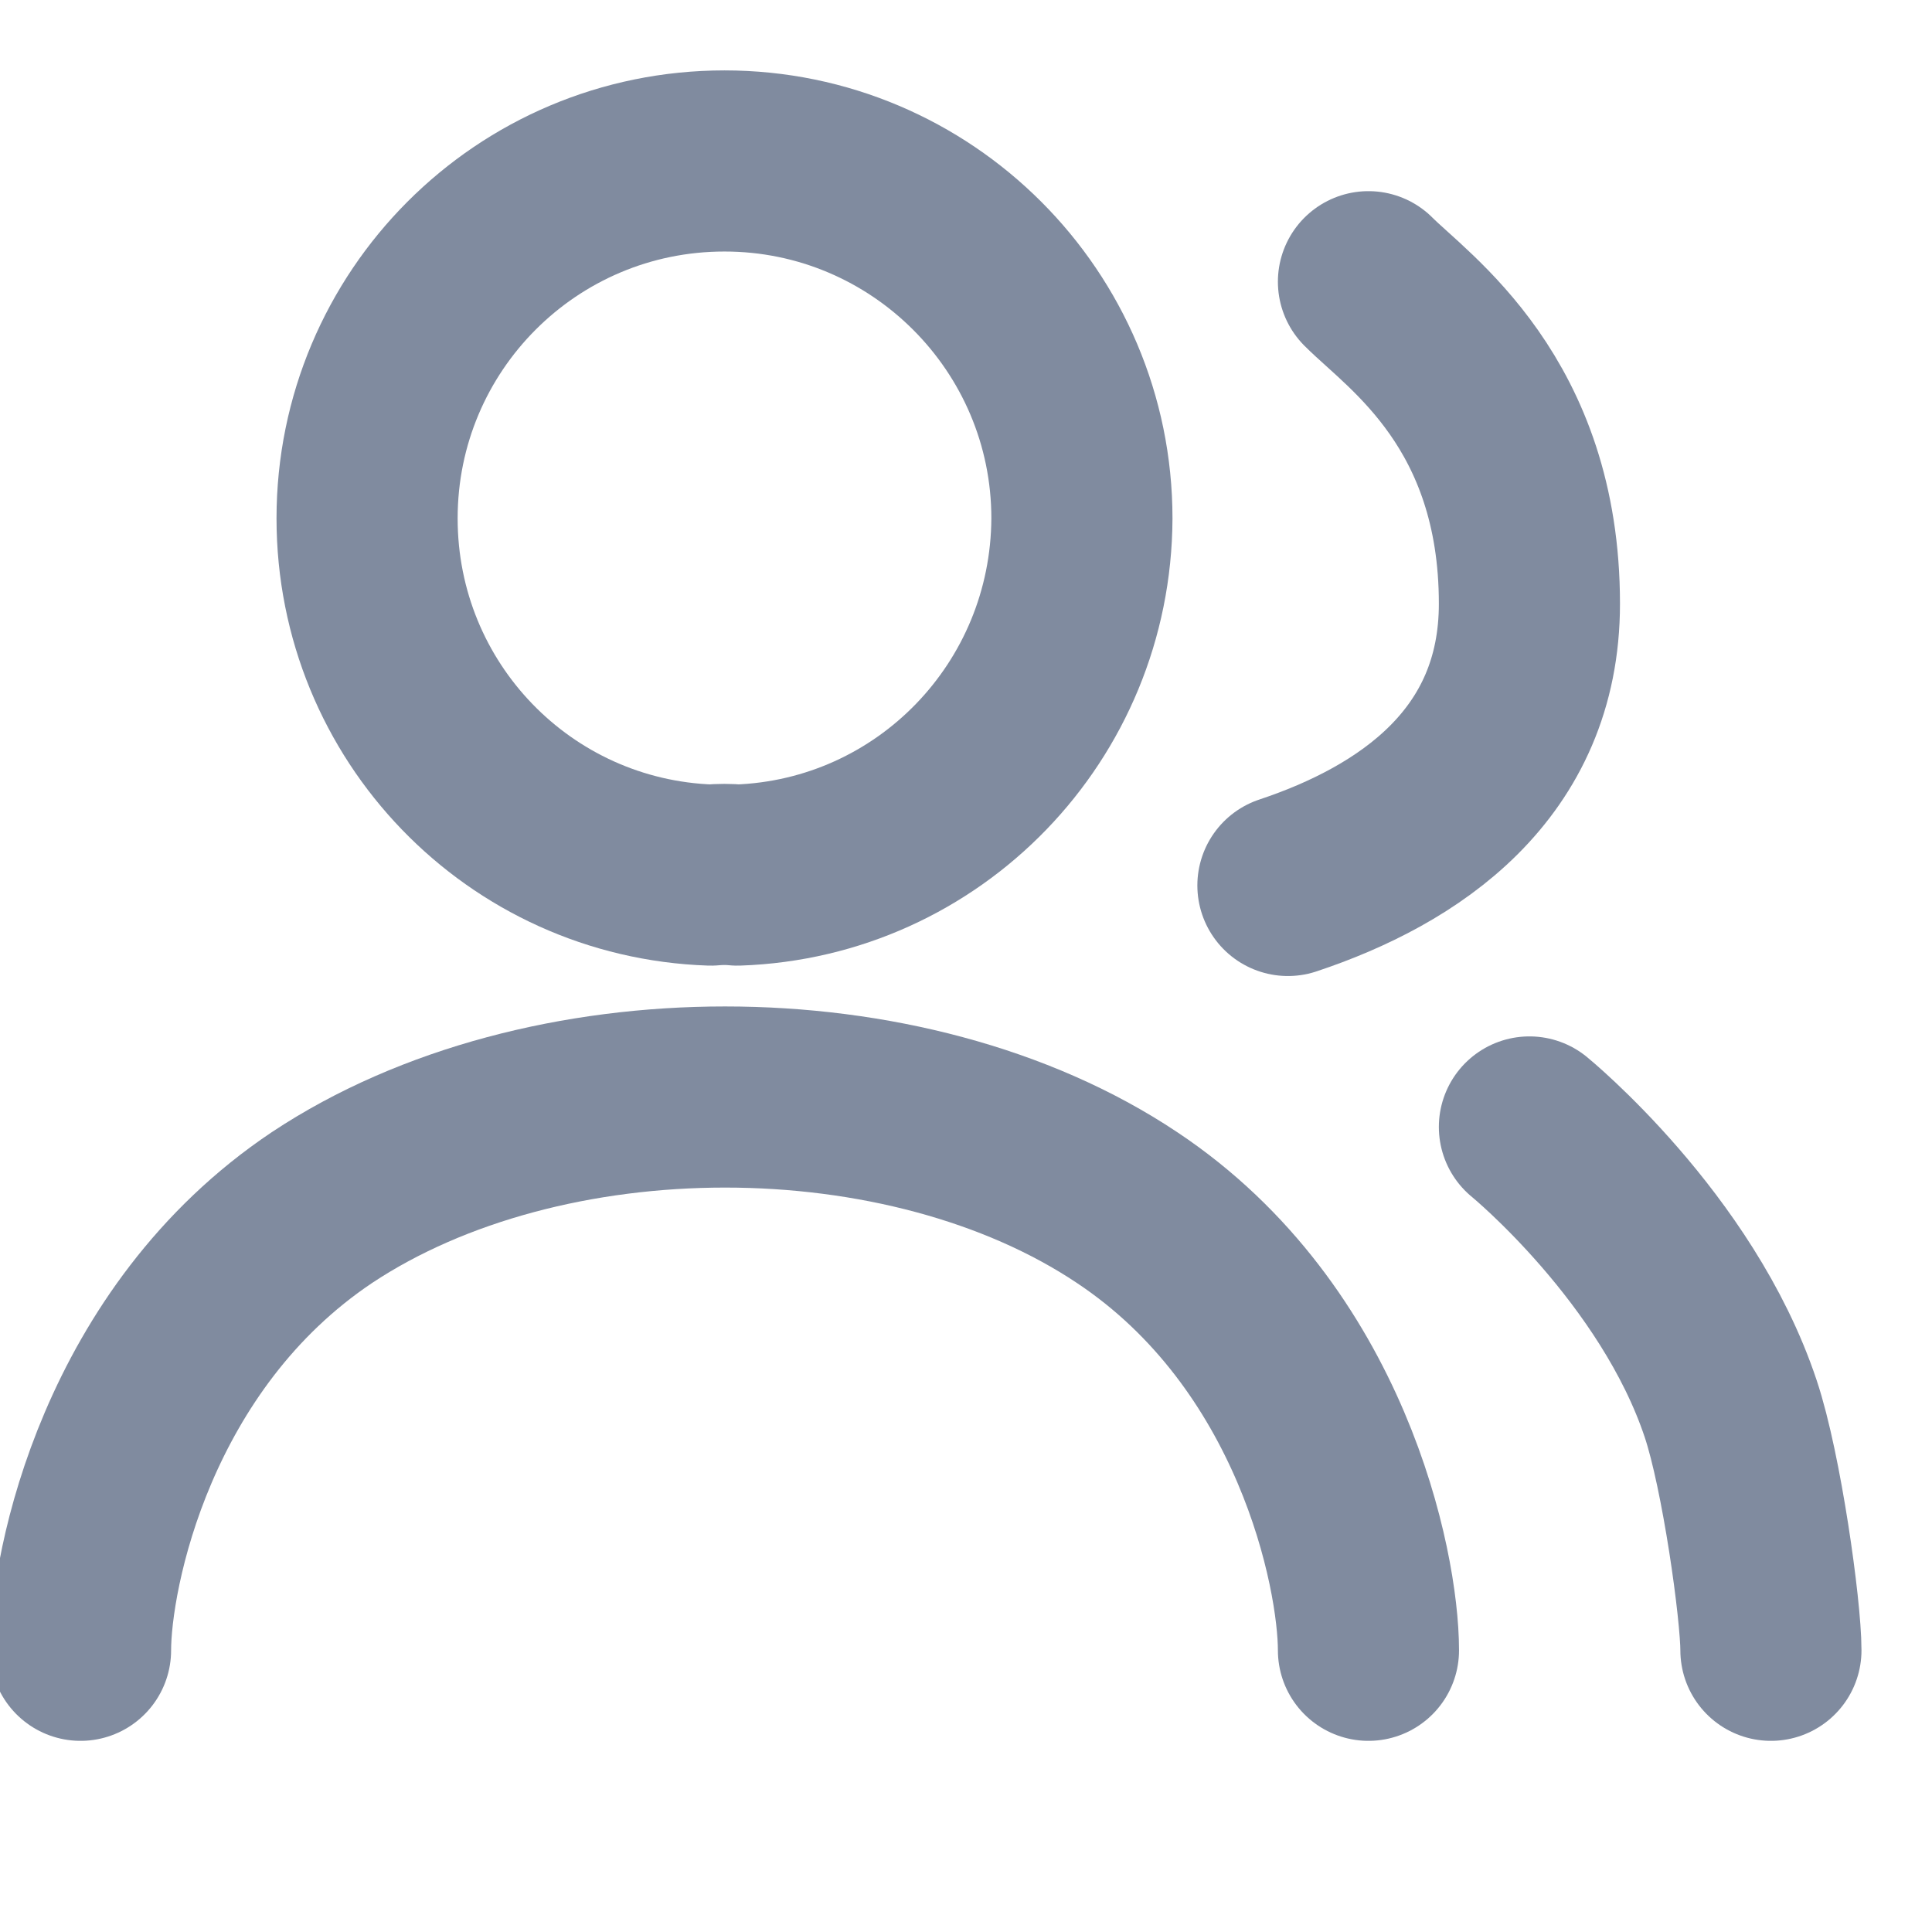 <svg width="16" height="16" viewBox="0 0 16 16" fill="none" xmlns="http://www.w3.org/2000/svg">
<g clip-path="url(#clip0_209_19100)">
<path d="M6.107 7.247C6.04 7.24 5.96 7.24 5.887 7.247C4.3 7.193 3.04 5.893 3.04 4.293C3.04 2.66 4.36 1.333 6 1.333C7.633 1.333 8.96 2.66 8.96 4.293C8.953 5.893 7.693 7.193 6.107 7.247Z" stroke="#808B9F" stroke-width="1.5" stroke-linecap="round" stroke-linejoin="round"/>
<path d="M11.333 2.333C11.666 2.667 12.666 3.333 12.666 5C12.666 6.333 11.666 7 10.666 7.333" stroke="#808B9F" stroke-width="1.5" stroke-linecap="round" stroke-linejoin="round"/>
<path d="M0.667 13.667C0.667 13 1.053 11.08 2.667 10C4.506 8.78 7.506 8.78 9.333 10C10.947 11.073 11.333 13 11.333 13.667" stroke="#808B9F" stroke-width="1.5" stroke-linecap="round" stroke-linejoin="round"/>
<path d="M14.666 13.667C14.666 13.333 14.507 12.188 14.333 11.667C13.889 10.333 12.666 9.333 12.666 9.333" stroke="#808B9F" stroke-width="1.5" stroke-linecap="round" stroke-linejoin="round"/>
</g>
<defs>
<clipPath id="clip0_209_19100">
<rect width="16" height="16" fill="white"/>
</clipPath>
</defs>
</svg>
